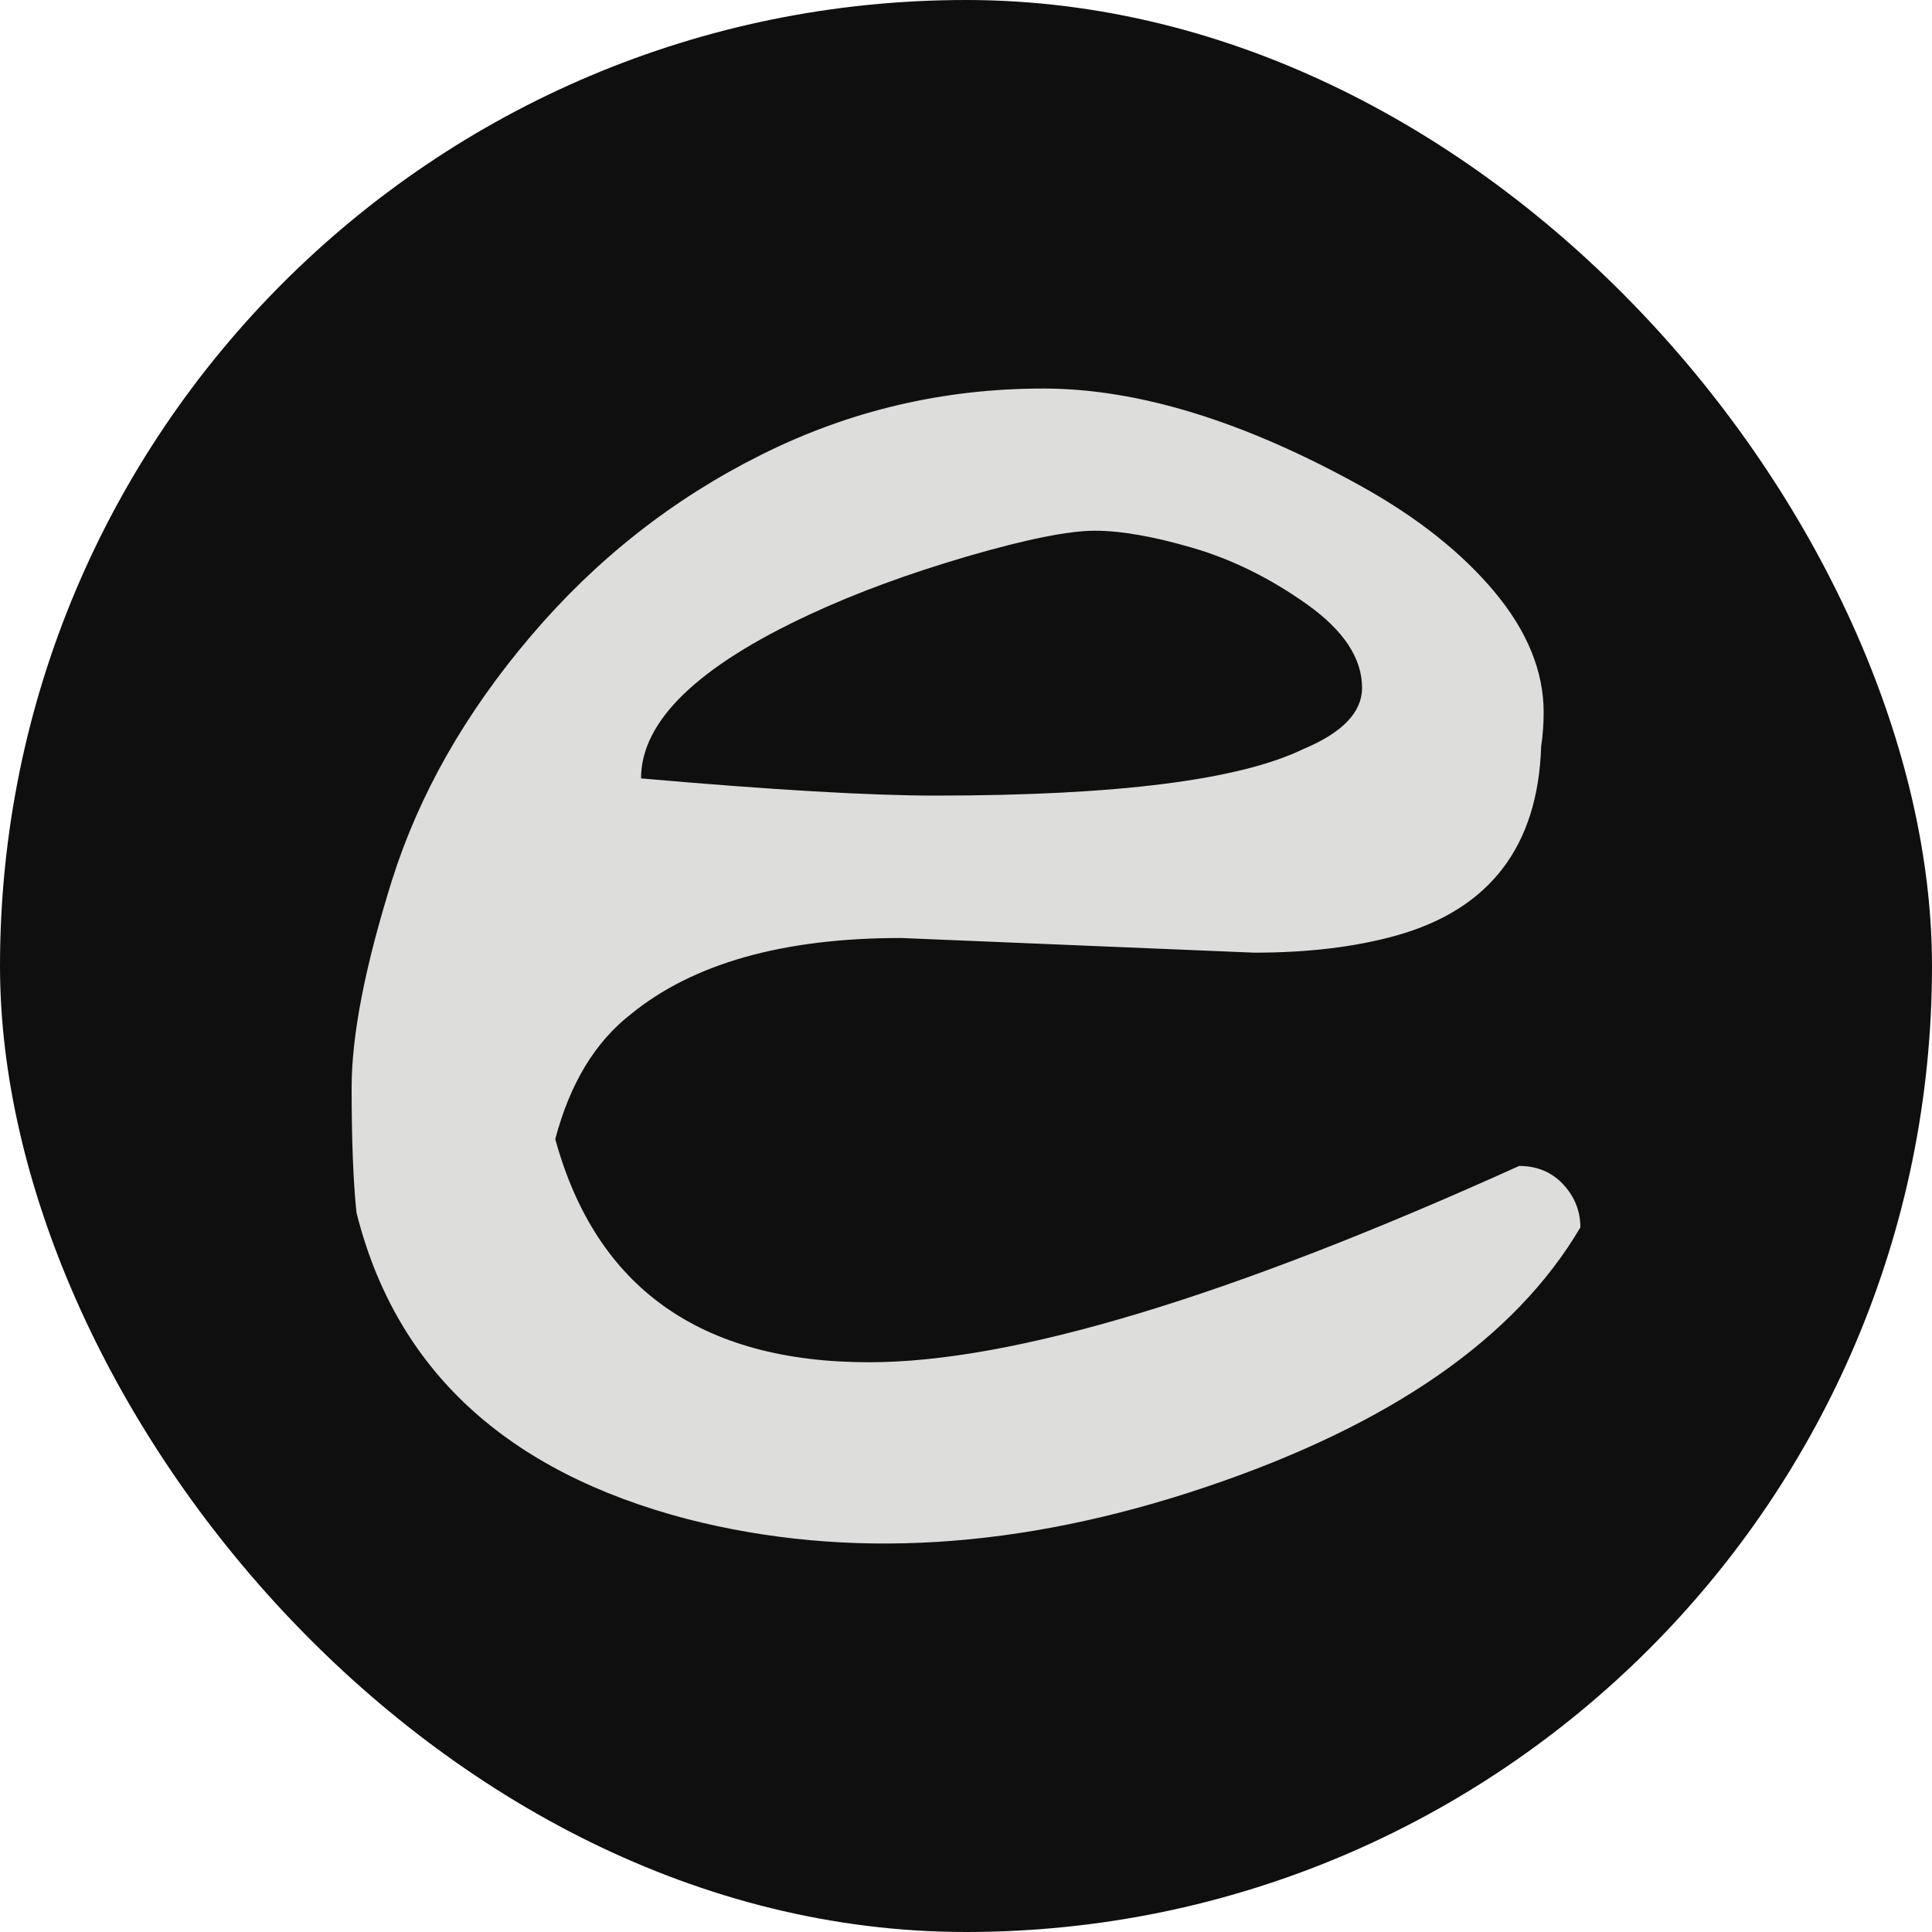 <svg xmlns="http://www.w3.org/2000/svg" width="256" height="256" viewBox="0 0 100 100"><rect width="100" height="100" rx="50" fill="#100f0f"></rect><path fill="#dddddc" d="M44.99 70.51L44.99 70.51Q56.16 70.51 78.63 60.35L78.63 60.35Q80.02 60.35 80.91 61.30Q81.80 62.26 81.80 63.53L81.80 63.53Q76.72 72.16 62.38 76.98Q48.03 81.81 35.59 78.63L35.59 78.63Q21.50 74.95 18.45 62.76L18.45 62.76Q18.20 60.35 18.20 56.29Q18.20 52.23 20.29 45.56Q22.39 38.90 27.47 32.93Q32.54 26.96 39.40 23.54Q46.25 20.11 54.00 20.11L54.00 20.11Q61.36 20.11 70.50 25.19L70.50 25.19Q74.82 27.60 77.36 30.64Q79.90 33.69 79.90 36.87L79.90 36.87Q79.90 37.75 79.77 38.64L79.77 38.64Q79.52 46.39 72.28 48.42L72.28 48.42Q69.11 49.31 64.92 49.31L64.92 49.31L46.64 48.55Q37.50 48.55 32.67 52.48L32.67 52.48Q29.88 54.64 28.74 58.96L28.74 58.96Q31.91 70.51 44.99 70.51ZM67.65 31.28Q64.79 29.25 61.74 28.36Q58.70 27.47 56.67 27.47Q54.63 27.47 50.06 28.80Q45.49 30.14 41.94 31.79L41.94 31.79Q33.18 35.85 33.18 40.29L33.18 40.29Q43.33 41.18 48.41 41.18L48.41 41.18Q62.50 41.18 67.46 38.77L67.46 38.77Q70.50 37.50 70.50 35.60L70.50 35.60Q70.50 33.31 67.65 31.28Z"></path></svg>